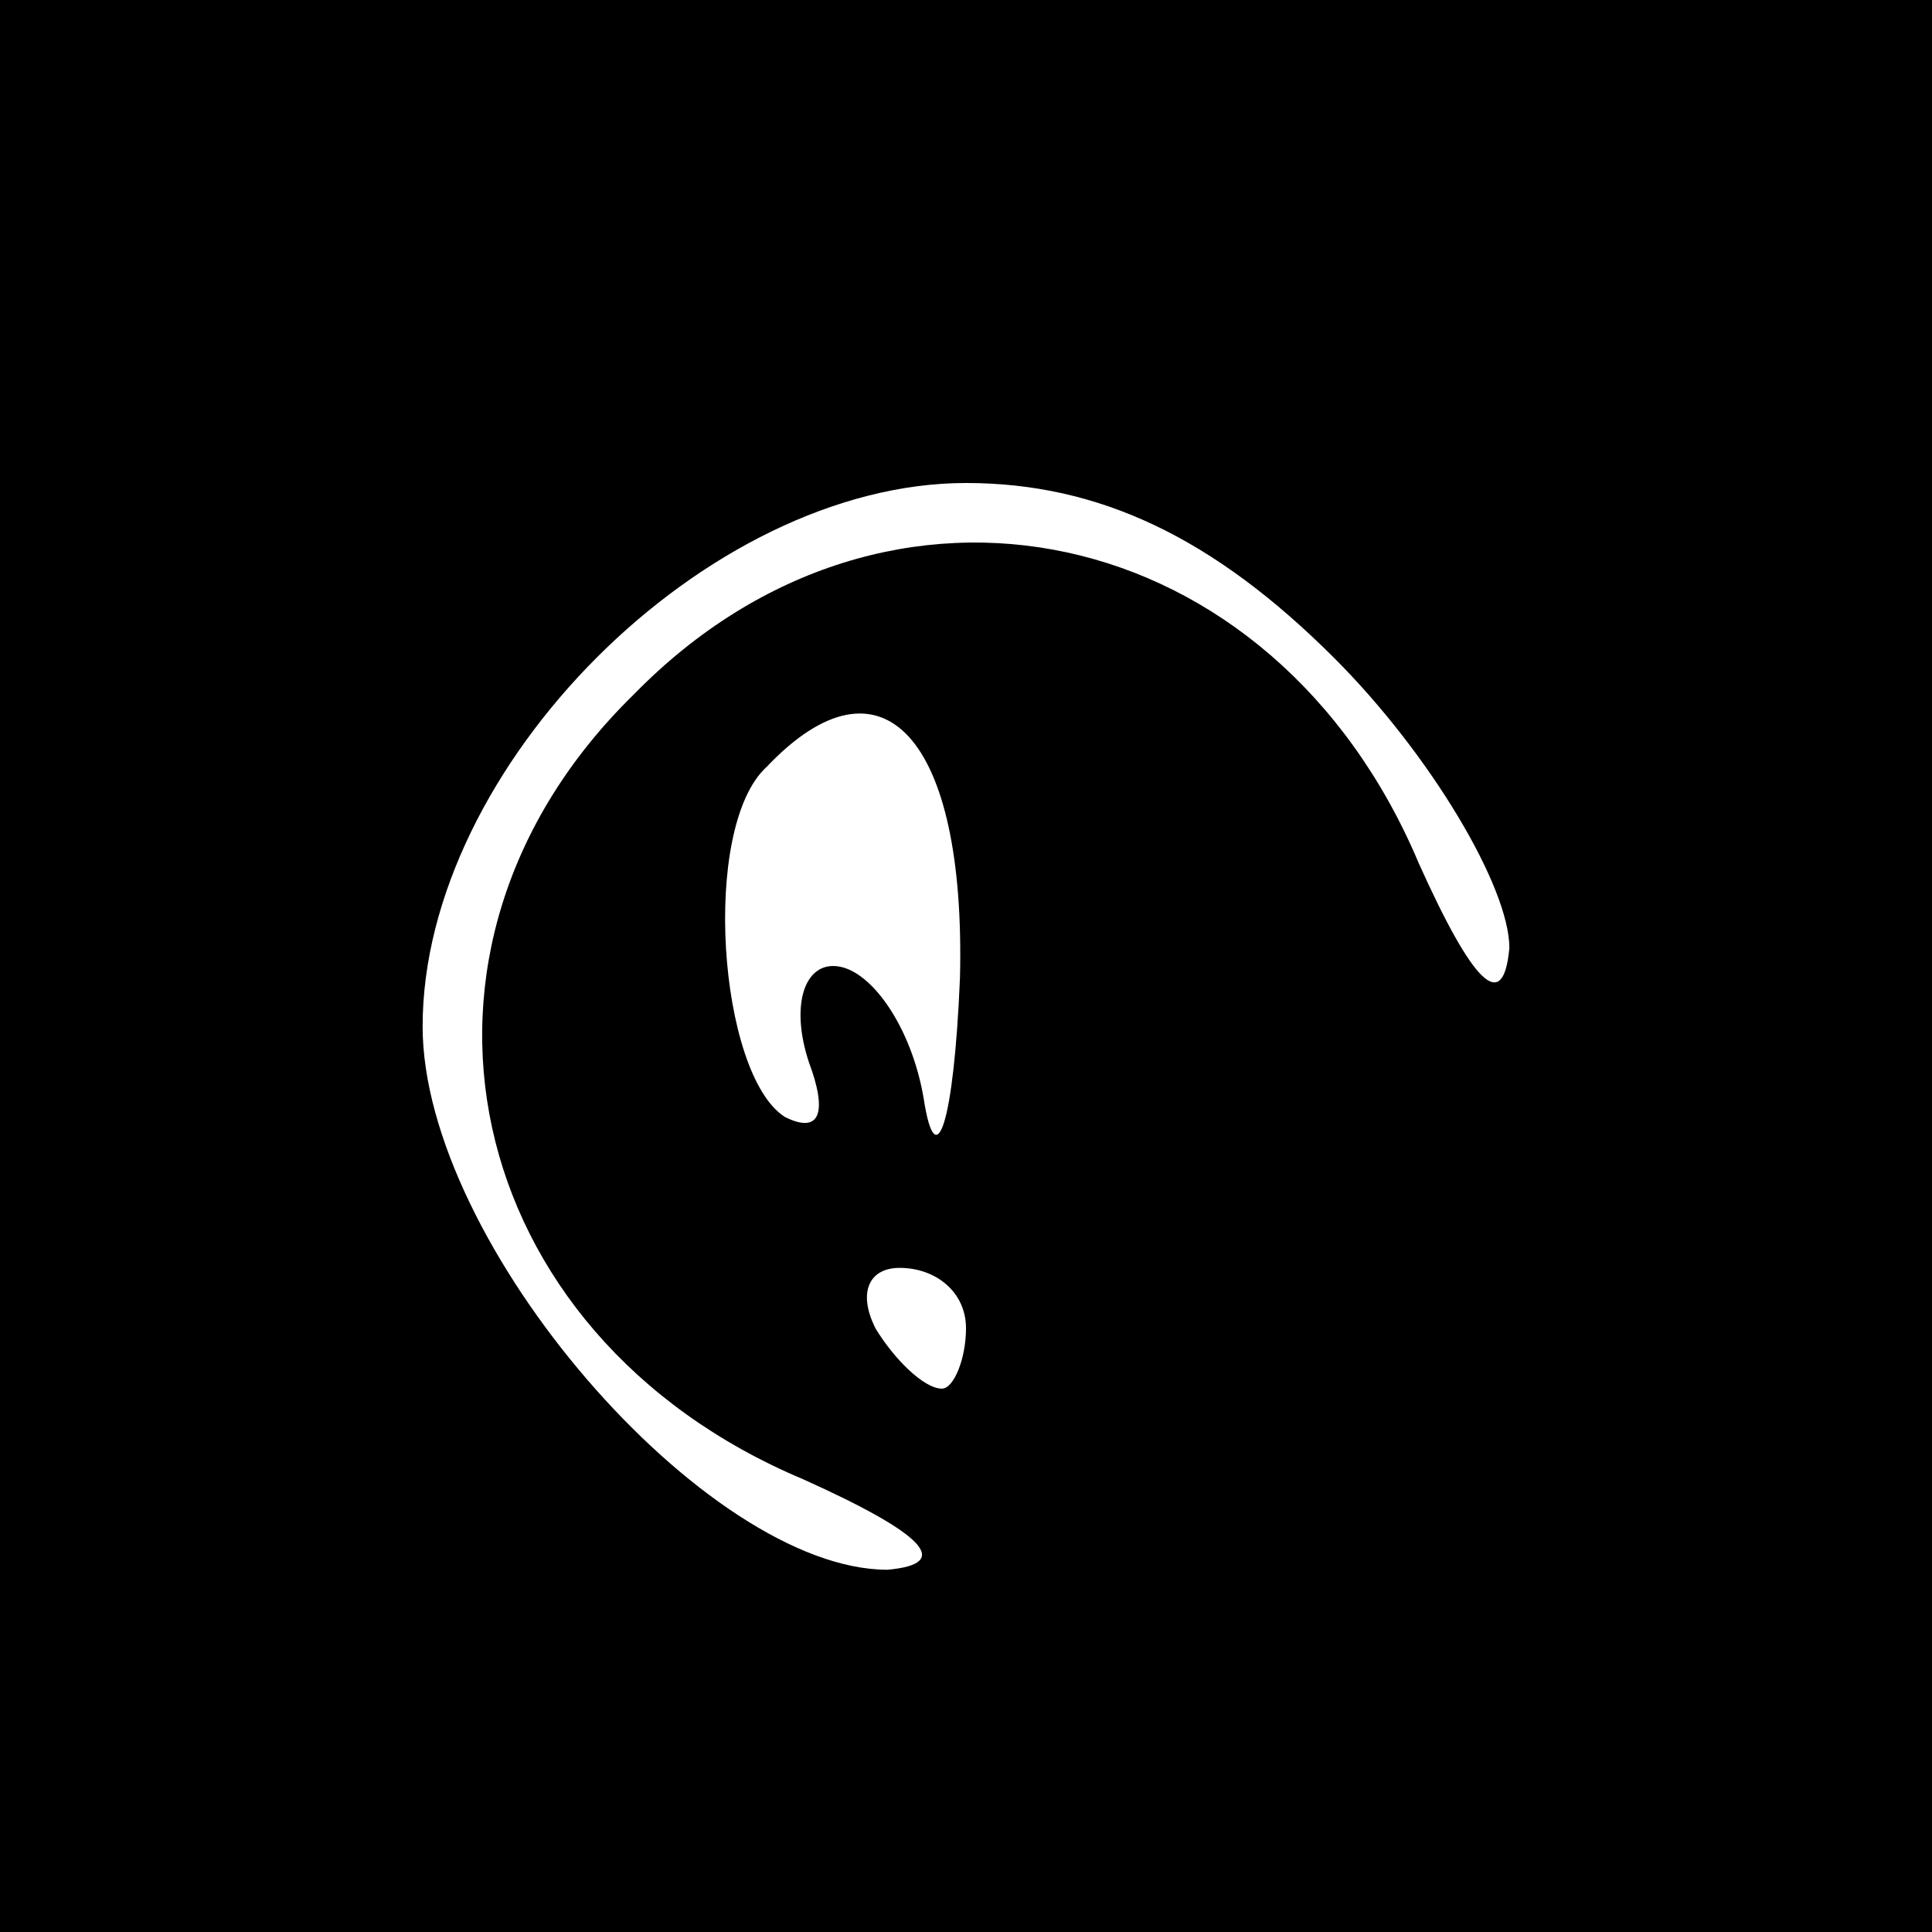 <?xml version="1.0" standalone="no"?>
<!DOCTYPE svg PUBLIC "-//W3C//DTD SVG 20010904//EN"
 "http://www.w3.org/TR/2001/REC-SVG-20010904/DTD/svg10.dtd">
<svg version="1.0" xmlns="http://www.w3.org/2000/svg"
 width="32pt" height="32pt" viewBox="0 0 32 32"
 preserveAspectRatio="xMidYMid meet">
<rect x="0" y="0" width="32" height="32" fill="#808080" stroke="none"/>
<g transform="translate(0,32) scale(0.1,-0.1)"
fill="#000000" stroke="none">
<path fill="#000000" stroke="none" d="M0 160 l0 -160 160 0 160 0 0 160 0
160 -160 0 -160 0 0 -160z"/>
<path fill="#ffffff" stroke="none" d="M221 211 c16 -16 29 -38 29 -48 -1 -11
-6 -6 -15 14 -24 57 -88 71 -130 28 -43 -42 -29 -106 28 -130 20 -9 25 -14 14
-15 -30 0 -77 54 -77 90 0 43 47 90 90 90 22 0 41 -9 61 -29z"/>
<path fill="#ffffff" stroke="none" d="M159 158 c-1 -24 -4 -33 -6 -20 -2 12
-9 22 -15 22 -5 0 -7 -7 -4 -16 3 -8 2 -12 -4 -9 -11 7 -14 48 -3 58 19 20 33
5 32 -35z"/>
<path fill="#ffffff" stroke="none" d="M160 100 c0 -5 -2 -10 -4 -10 -3 0 -8
5 -11 10 -3 6 -1 10 4 10 6 0 11 -4 11 -10z"/>
</g>
</svg>
